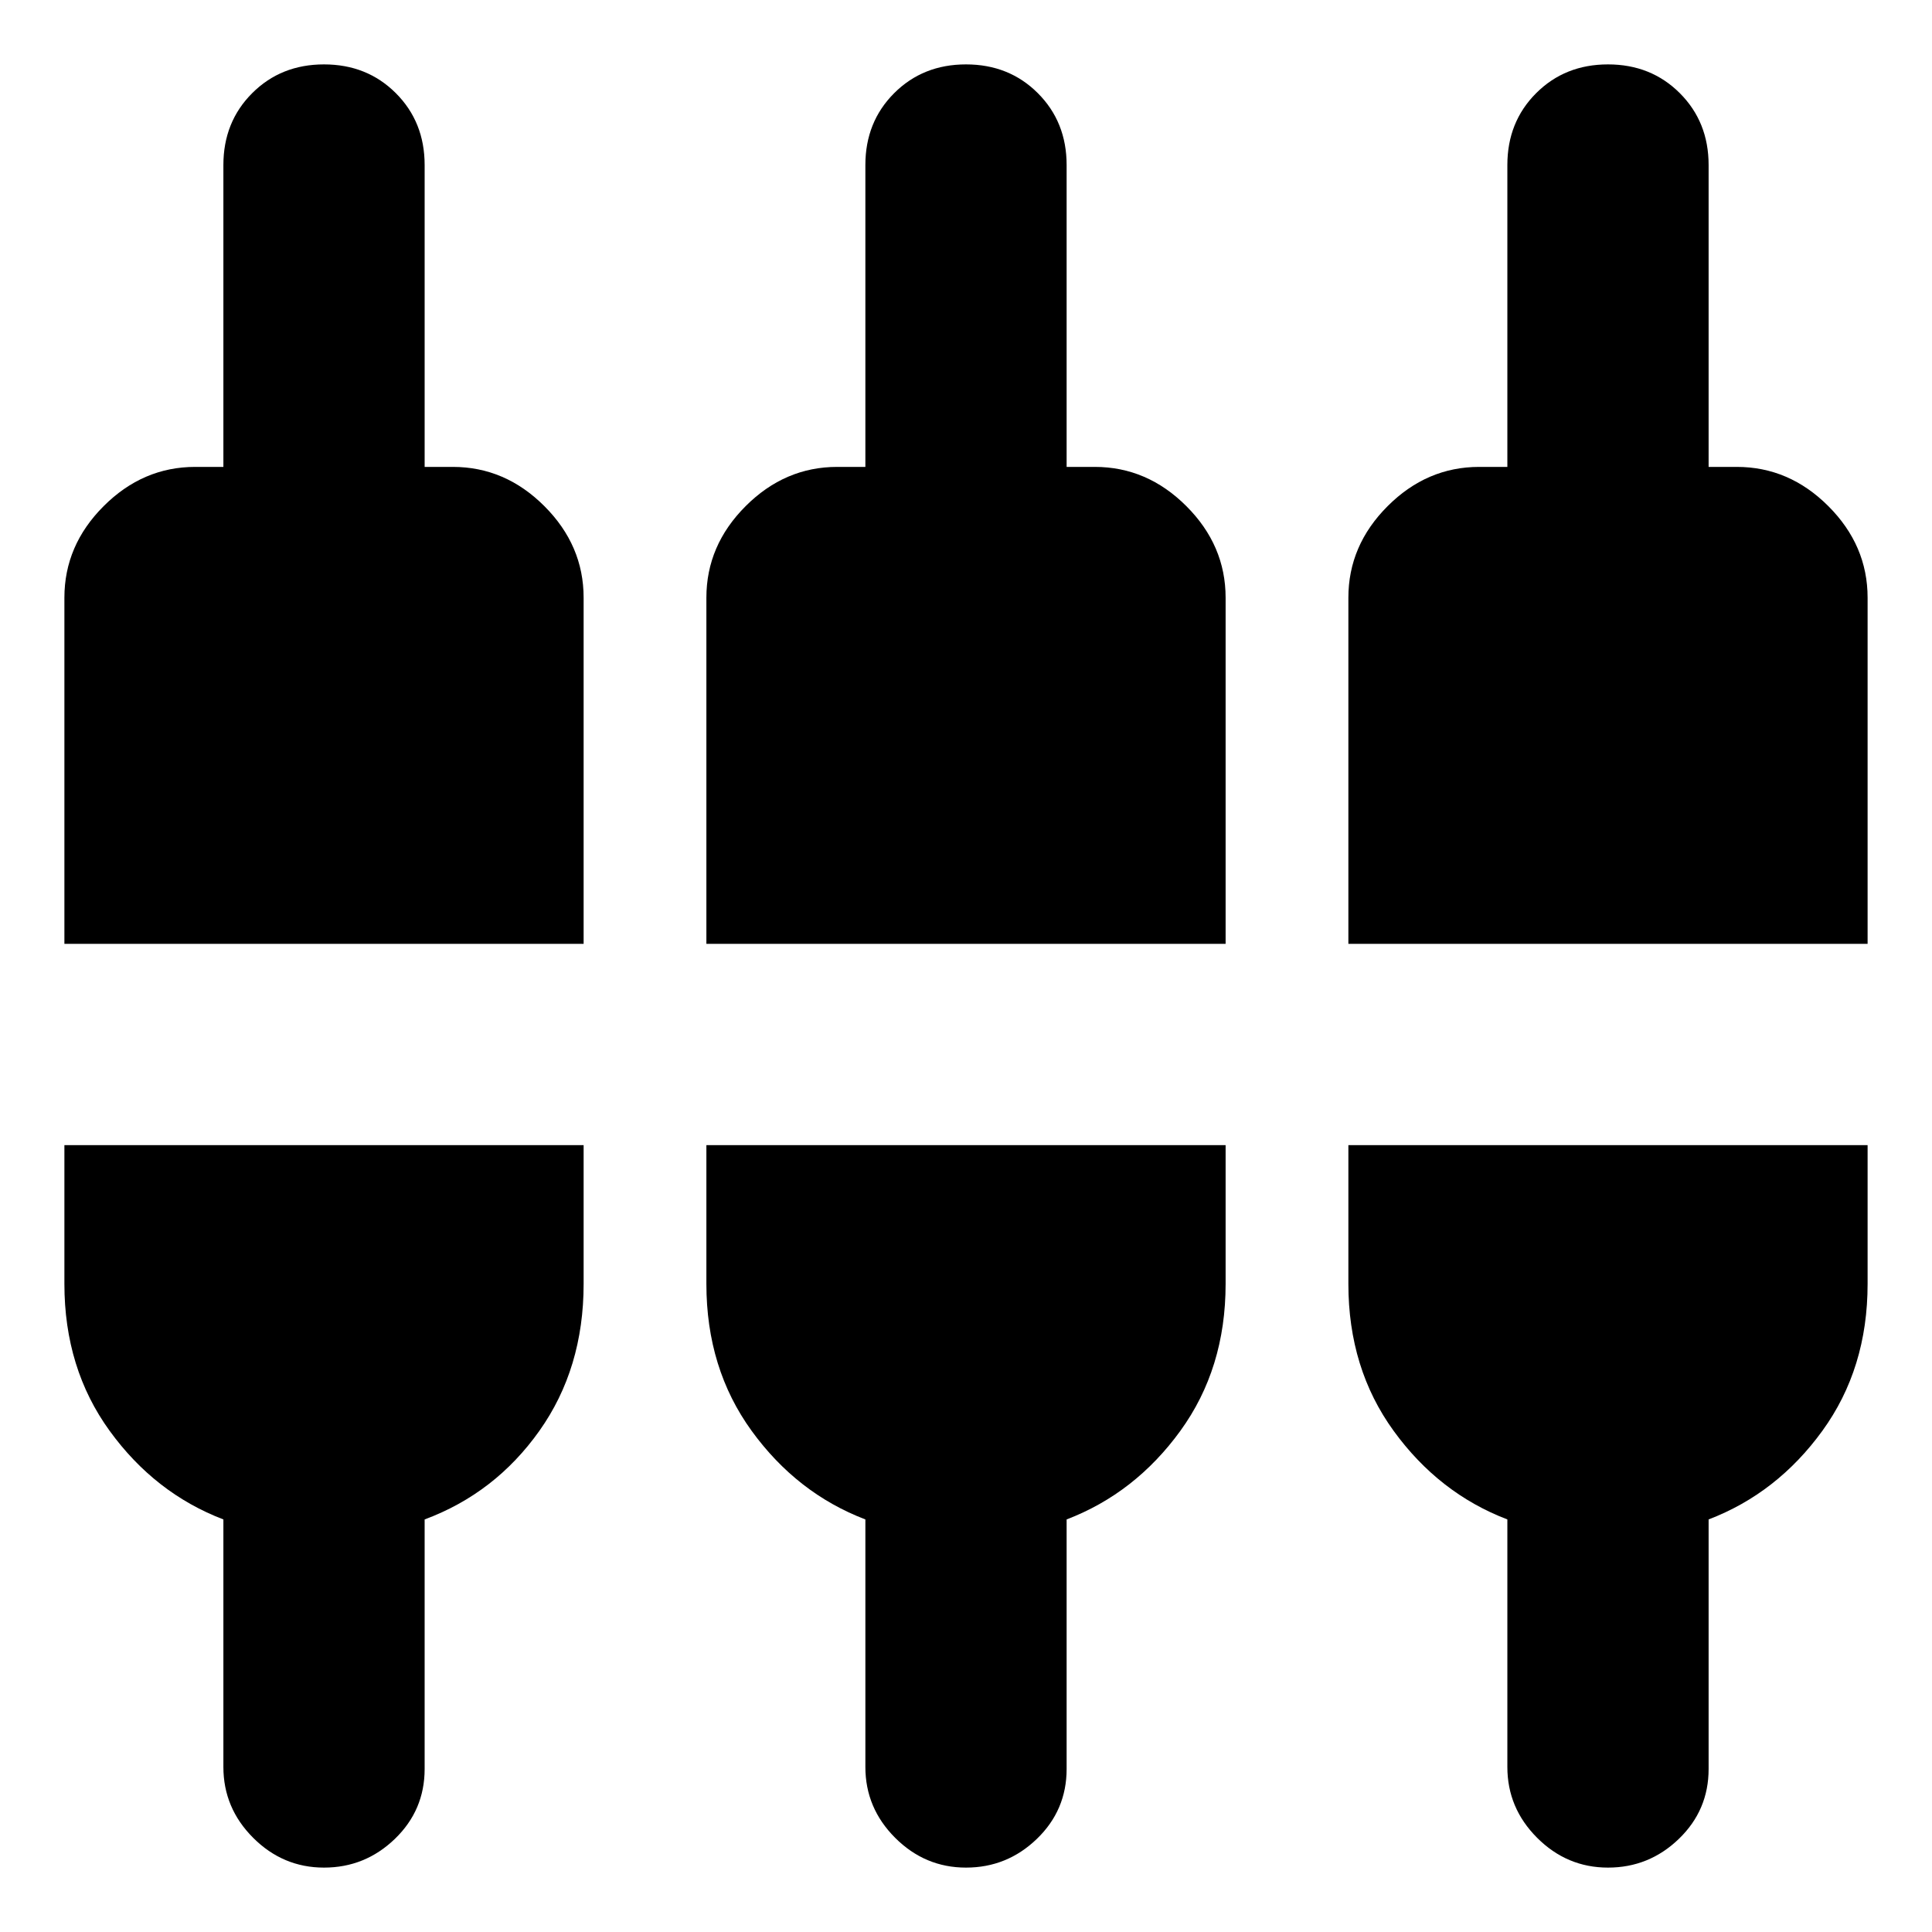 <svg xmlns="http://www.w3.org/2000/svg" height="20" viewBox="0 -960 960 960" width="20"><path d="M161-32q-20.4 0-35.2-14.8Q111-61.6 111-82v-123q-34-13-56.5-44T32-322v-69h258v69q0 42-22 73t-57 44v124q0 20.487-14.8 34.744Q181.4-32 161-32Zm319 0q-20.4 0-35.2-14.8Q430-61.6 430-82v-123q-34-13-56.5-44T351-322v-69h258v69q0 42-22.5 73T530-205v124q0 20.487-14.8 34.744Q500.4-32 480-32Zm319 0q-20.4 0-35.2-14.8Q749-61.6 749-82v-123q-34-13-56.5-44T670-322v-69h258v69q0 42-22.5 73T849-205v124q0 20.487-14.8 34.744Q819.4-32 799-32ZM32-491v-172q0-26 19.5-45.5T97-728h14v-150q0-21.4 14.3-35.7Q139.6-928 161-928q21.4 0 35.7 14.3Q211-899.4 211-878v150h14q26 0 45.5 19.5T290-663v172H32Zm319 0v-172q0-26 19.5-45.5T416-728h14v-150q0-21.4 14.3-35.7Q458.6-928 480-928q21.4 0 35.7 14.3Q530-899.4 530-878v150h14q26 0 45.5 19.5T609-663v172H351Zm319 0v-172q0-26 19.5-45.5T735-728h14v-150q0-21.4 14.3-35.7Q777.6-928 799-928q21.4 0 35.7 14.3Q849-899.4 849-878v150h14q26 0 45.5 19.5T928-663v172H670Z"/></svg>